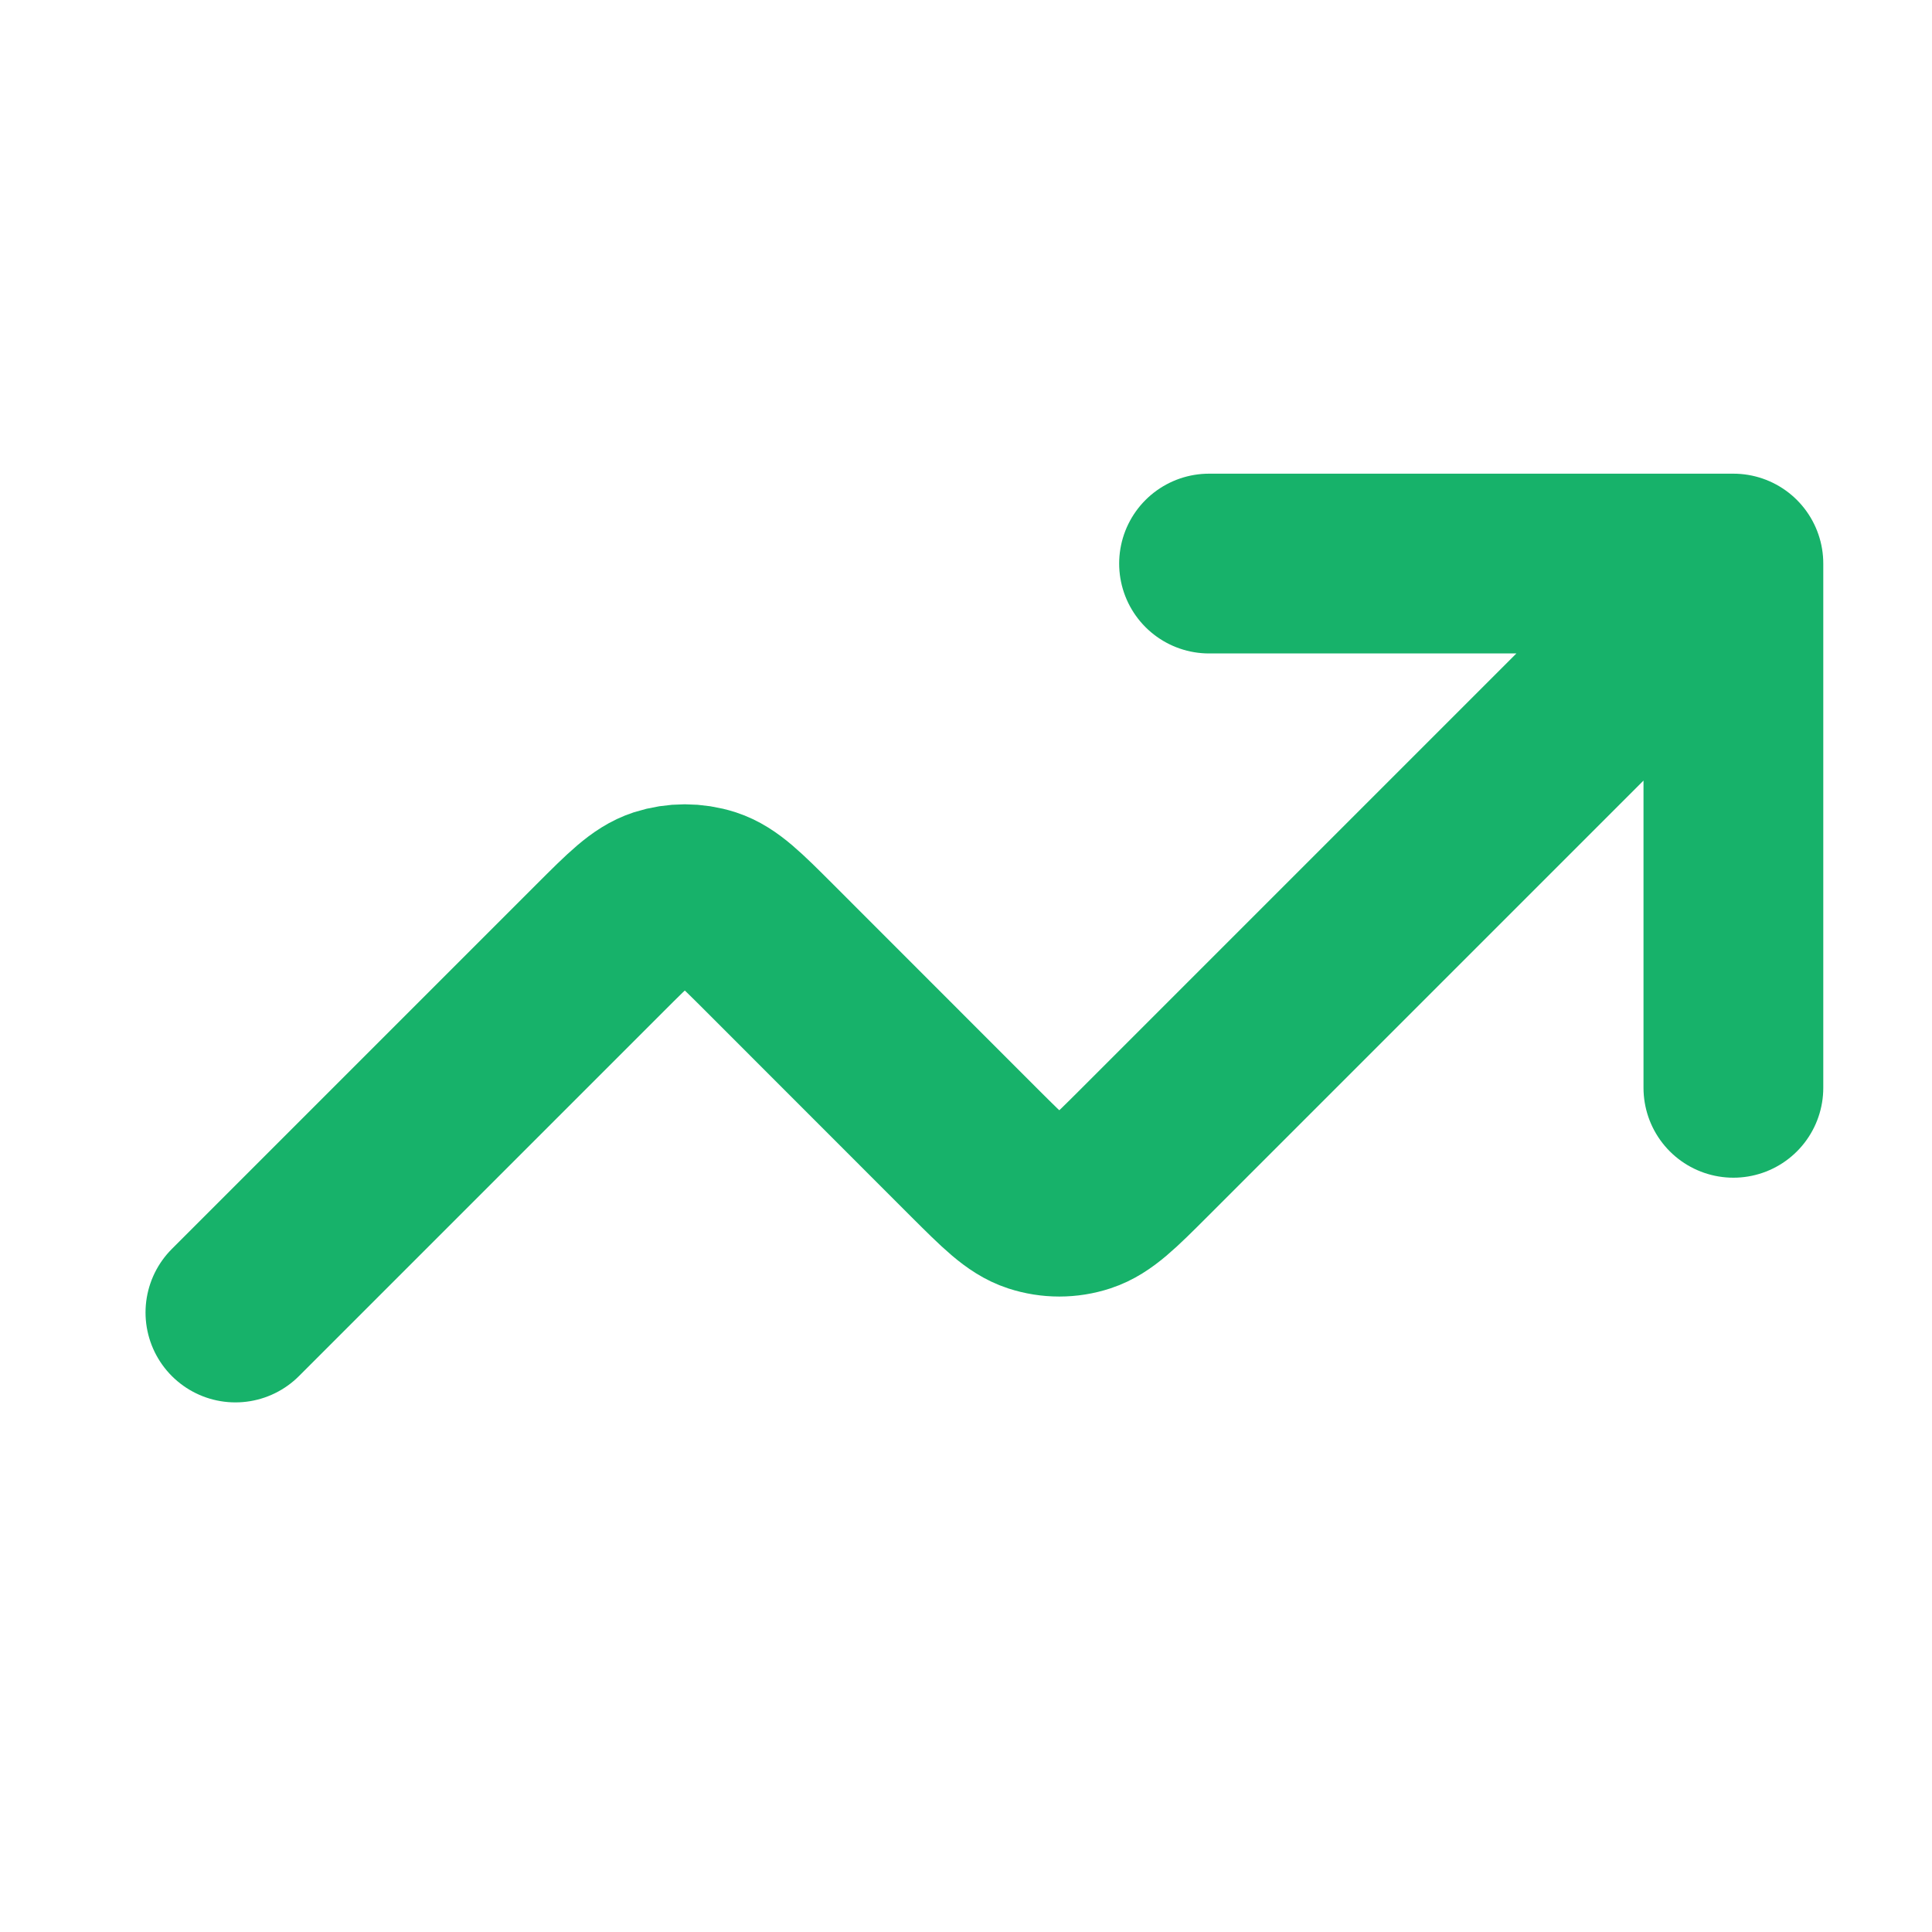 <svg width="20" height="20" viewBox="0 0 20 20" fill="none" xmlns="http://www.w3.org/2000/svg">
<path d="M17.944 5.834L11.843 11.935C11.536 12.242 11.382 12.395 11.205 12.453C11.05 12.504 10.882 12.504 10.726 12.453C10.549 12.395 10.396 12.242 10.088 11.935L7.966 9.812C7.659 9.505 7.506 9.352 7.329 9.294C7.173 9.244 7.005 9.244 6.849 9.294C6.672 9.352 6.519 9.505 6.212 9.812L2.437 13.587M17.944 5.834H12.516M17.944 5.834V11.261" stroke="#17B26A" stroke-width="1.861" stroke-linecap="round" stroke-linejoin="round"/>
</svg>
